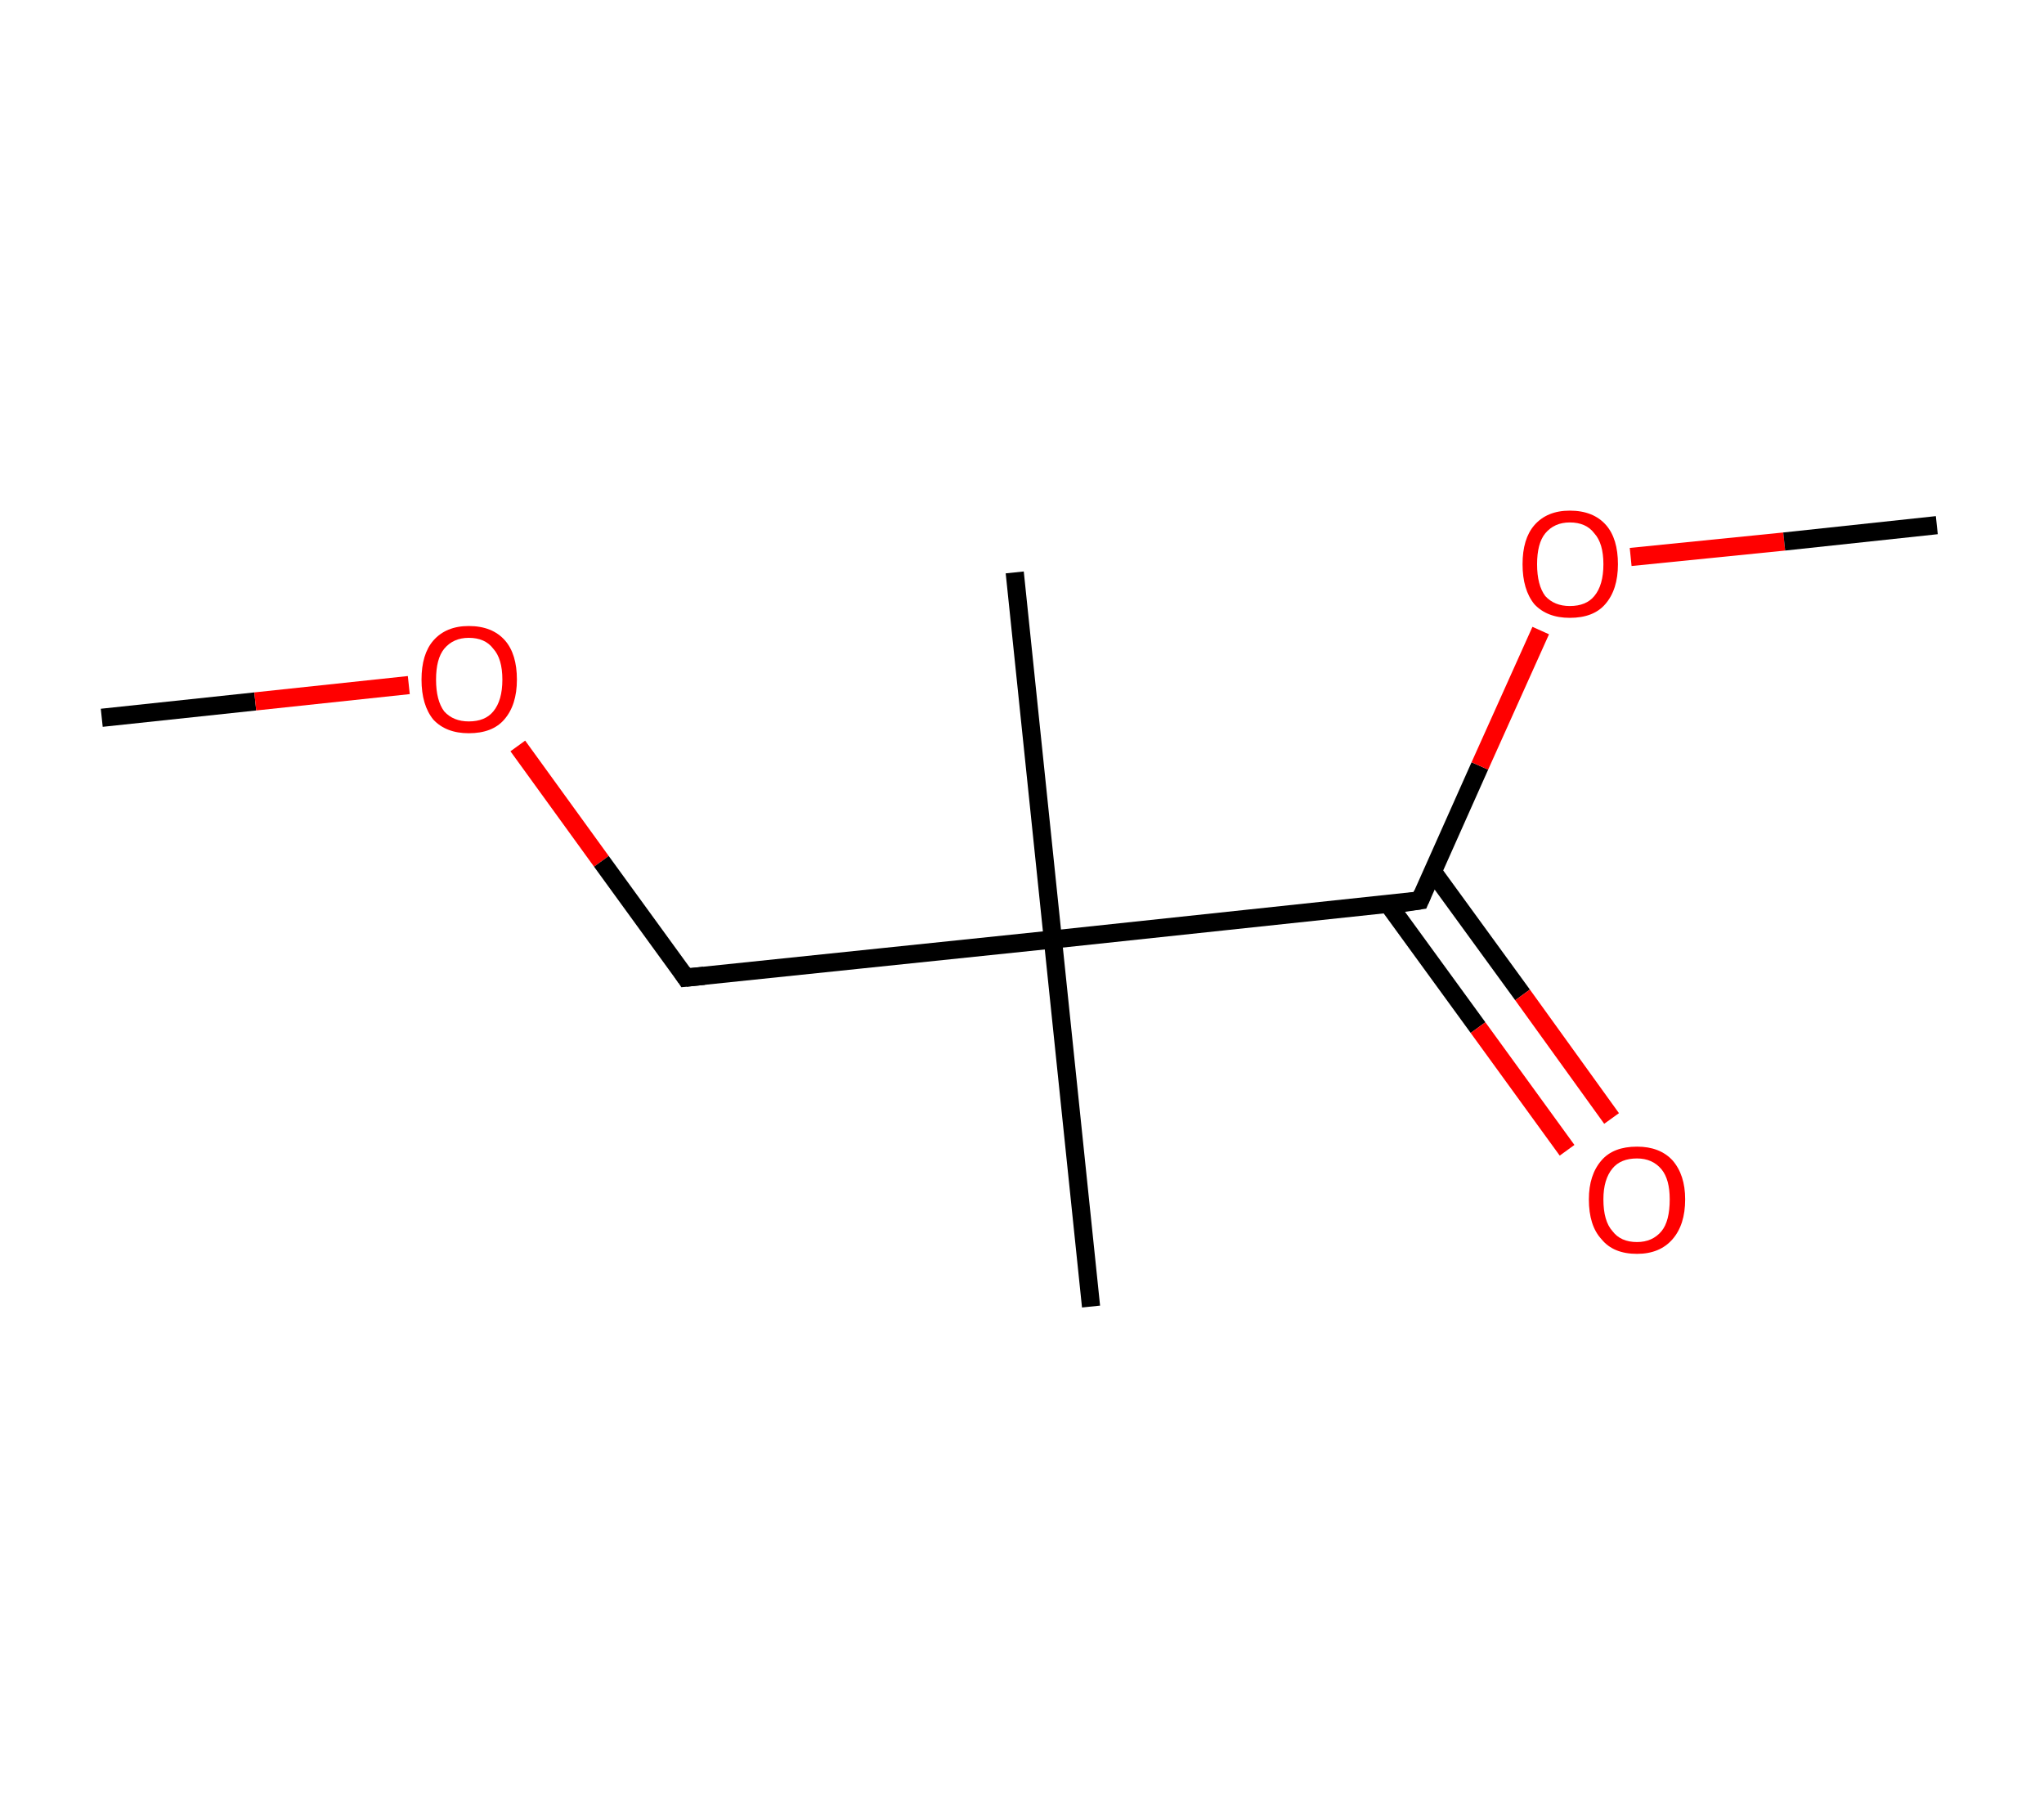 <?xml version='1.0' encoding='ASCII' standalone='yes'?>
<svg xmlns="http://www.w3.org/2000/svg" xmlns:rdkit="http://www.rdkit.org/xml" xmlns:xlink="http://www.w3.org/1999/xlink" version="1.1" baseProfile="full" xml:space="preserve" width="225px" height="200px" viewBox="0 0 225 200">
<!-- END OF HEADER -->
<rect style="opacity:1.0;fill:#FFFFFF;stroke:none" width="225.0" height="200.0" x="0.0" y="0.0"> </rect>
<path class="bond-0 atom-0 atom-1" d="M 11.2,79.0 L 28.1,77.2" style="fill:none;fill-rule:evenodd;stroke:#000000;stroke-width:2.0px;stroke-linecap:butt;stroke-linejoin:miter;stroke-opacity:1"/>
<path class="bond-0 atom-0 atom-1" d="M 28.1,77.2 L 45.0,75.4" style="fill:none;fill-rule:evenodd;stroke:#FF0000;stroke-width:2.0px;stroke-linecap:butt;stroke-linejoin:miter;stroke-opacity:1"/>
<path class="bond-1 atom-1 atom-2" d="M 57.0,82.1 L 66.2,94.8" style="fill:none;fill-rule:evenodd;stroke:#FF0000;stroke-width:2.0px;stroke-linecap:butt;stroke-linejoin:miter;stroke-opacity:1"/>
<path class="bond-1 atom-1 atom-2" d="M 66.2,94.8 L 75.5,107.6" style="fill:none;fill-rule:evenodd;stroke:#000000;stroke-width:2.0px;stroke-linecap:butt;stroke-linejoin:miter;stroke-opacity:1"/>
<path class="bond-2 atom-2 atom-3" d="M 75.5,107.6 L 115.9,103.4" style="fill:none;fill-rule:evenodd;stroke:#000000;stroke-width:2.0px;stroke-linecap:butt;stroke-linejoin:miter;stroke-opacity:1"/>
<path class="bond-3 atom-3 atom-4" d="M 115.9,103.4 L 111.7,63.0" style="fill:none;fill-rule:evenodd;stroke:#000000;stroke-width:2.0px;stroke-linecap:butt;stroke-linejoin:miter;stroke-opacity:1"/>
<path class="bond-4 atom-3 atom-5" d="M 115.9,103.4 L 120.1,143.8" style="fill:none;fill-rule:evenodd;stroke:#000000;stroke-width:2.0px;stroke-linecap:butt;stroke-linejoin:miter;stroke-opacity:1"/>
<path class="bond-5 atom-3 atom-6" d="M 115.9,103.4 L 156.3,99.1" style="fill:none;fill-rule:evenodd;stroke:#000000;stroke-width:2.0px;stroke-linecap:butt;stroke-linejoin:miter;stroke-opacity:1"/>
<path class="bond-6 atom-6 atom-7" d="M 152.8,99.5 L 162.7,113.1" style="fill:none;fill-rule:evenodd;stroke:#000000;stroke-width:2.0px;stroke-linecap:butt;stroke-linejoin:miter;stroke-opacity:1"/>
<path class="bond-6 atom-6 atom-7" d="M 162.7,113.1 L 172.5,126.6" style="fill:none;fill-rule:evenodd;stroke:#FF0000;stroke-width:2.0px;stroke-linecap:butt;stroke-linejoin:miter;stroke-opacity:1"/>
<path class="bond-6 atom-6 atom-7" d="M 157.7,95.9 L 167.6,109.5" style="fill:none;fill-rule:evenodd;stroke:#000000;stroke-width:2.0px;stroke-linecap:butt;stroke-linejoin:miter;stroke-opacity:1"/>
<path class="bond-6 atom-6 atom-7" d="M 167.6,109.5 L 177.4,123.1" style="fill:none;fill-rule:evenodd;stroke:#FF0000;stroke-width:2.0px;stroke-linecap:butt;stroke-linejoin:miter;stroke-opacity:1"/>
<path class="bond-7 atom-6 atom-8" d="M 156.3,99.1 L 162.9,84.3" style="fill:none;fill-rule:evenodd;stroke:#000000;stroke-width:2.0px;stroke-linecap:butt;stroke-linejoin:miter;stroke-opacity:1"/>
<path class="bond-7 atom-6 atom-8" d="M 162.9,84.3 L 169.6,69.4" style="fill:none;fill-rule:evenodd;stroke:#FF0000;stroke-width:2.0px;stroke-linecap:butt;stroke-linejoin:miter;stroke-opacity:1"/>
<path class="bond-8 atom-8 atom-9" d="M 179.5,61.3 L 196.4,59.6" style="fill:none;fill-rule:evenodd;stroke:#FF0000;stroke-width:2.0px;stroke-linecap:butt;stroke-linejoin:miter;stroke-opacity:1"/>
<path class="bond-8 atom-8 atom-9" d="M 196.4,59.6 L 213.2,57.8" style="fill:none;fill-rule:evenodd;stroke:#000000;stroke-width:2.0px;stroke-linecap:butt;stroke-linejoin:miter;stroke-opacity:1"/>
<path d="M 75.1,107.0 L 75.5,107.6 L 77.5,107.4" style="fill:none;stroke:#000000;stroke-width:2.0px;stroke-linecap:butt;stroke-linejoin:miter;stroke-opacity:1;"/>
<path d="M 154.3,99.4 L 156.3,99.1 L 156.6,98.4" style="fill:none;stroke:#000000;stroke-width:2.0px;stroke-linecap:butt;stroke-linejoin:miter;stroke-opacity:1;"/>
<path class="atom-1" d="M 46.4 74.8 Q 46.4 72.0, 47.7 70.5 Q 49.1 68.9, 51.6 68.9 Q 54.2 68.9, 55.6 70.5 Q 56.9 72.0, 56.9 74.8 Q 56.9 77.6, 55.5 79.2 Q 54.2 80.7, 51.6 80.7 Q 49.1 80.7, 47.7 79.2 Q 46.4 77.6, 46.4 74.8 M 51.6 79.4 Q 53.4 79.4, 54.3 78.3 Q 55.3 77.1, 55.3 74.8 Q 55.3 72.5, 54.3 71.4 Q 53.4 70.2, 51.6 70.2 Q 49.9 70.2, 48.9 71.4 Q 48.0 72.5, 48.0 74.8 Q 48.0 77.1, 48.9 78.3 Q 49.9 79.4, 51.6 79.4 " fill="#FF0000"/>
<path class="atom-7" d="M 174.9 132.0 Q 174.9 129.3, 176.3 127.7 Q 177.6 126.2, 180.2 126.2 Q 182.7 126.2, 184.1 127.7 Q 185.5 129.3, 185.5 132.0 Q 185.5 134.8, 184.1 136.4 Q 182.7 138.0, 180.2 138.0 Q 177.6 138.0, 176.3 136.4 Q 174.9 134.9, 174.9 132.0 M 180.2 136.7 Q 181.9 136.7, 182.9 135.5 Q 183.8 134.4, 183.8 132.0 Q 183.8 129.8, 182.9 128.7 Q 181.9 127.5, 180.2 127.5 Q 178.4 127.5, 177.5 128.6 Q 176.5 129.8, 176.5 132.0 Q 176.5 134.4, 177.5 135.5 Q 178.4 136.7, 180.2 136.7 " fill="#FF0000"/>
<path class="atom-8" d="M 167.6 62.1 Q 167.6 59.3, 168.9 57.8 Q 170.3 56.2, 172.8 56.2 Q 175.4 56.2, 176.8 57.8 Q 178.1 59.3, 178.1 62.1 Q 178.1 64.9, 176.7 66.5 Q 175.4 68.0, 172.8 68.0 Q 170.3 68.0, 168.9 66.5 Q 167.6 64.9, 167.6 62.1 M 172.8 66.7 Q 174.6 66.7, 175.5 65.6 Q 176.5 64.4, 176.5 62.1 Q 176.5 59.8, 175.5 58.7 Q 174.6 57.5, 172.8 57.5 Q 171.1 57.5, 170.1 58.7 Q 169.2 59.8, 169.2 62.1 Q 169.2 64.4, 170.1 65.6 Q 171.1 66.7, 172.8 66.7 " fill="#FF0000"/>
</svg>
